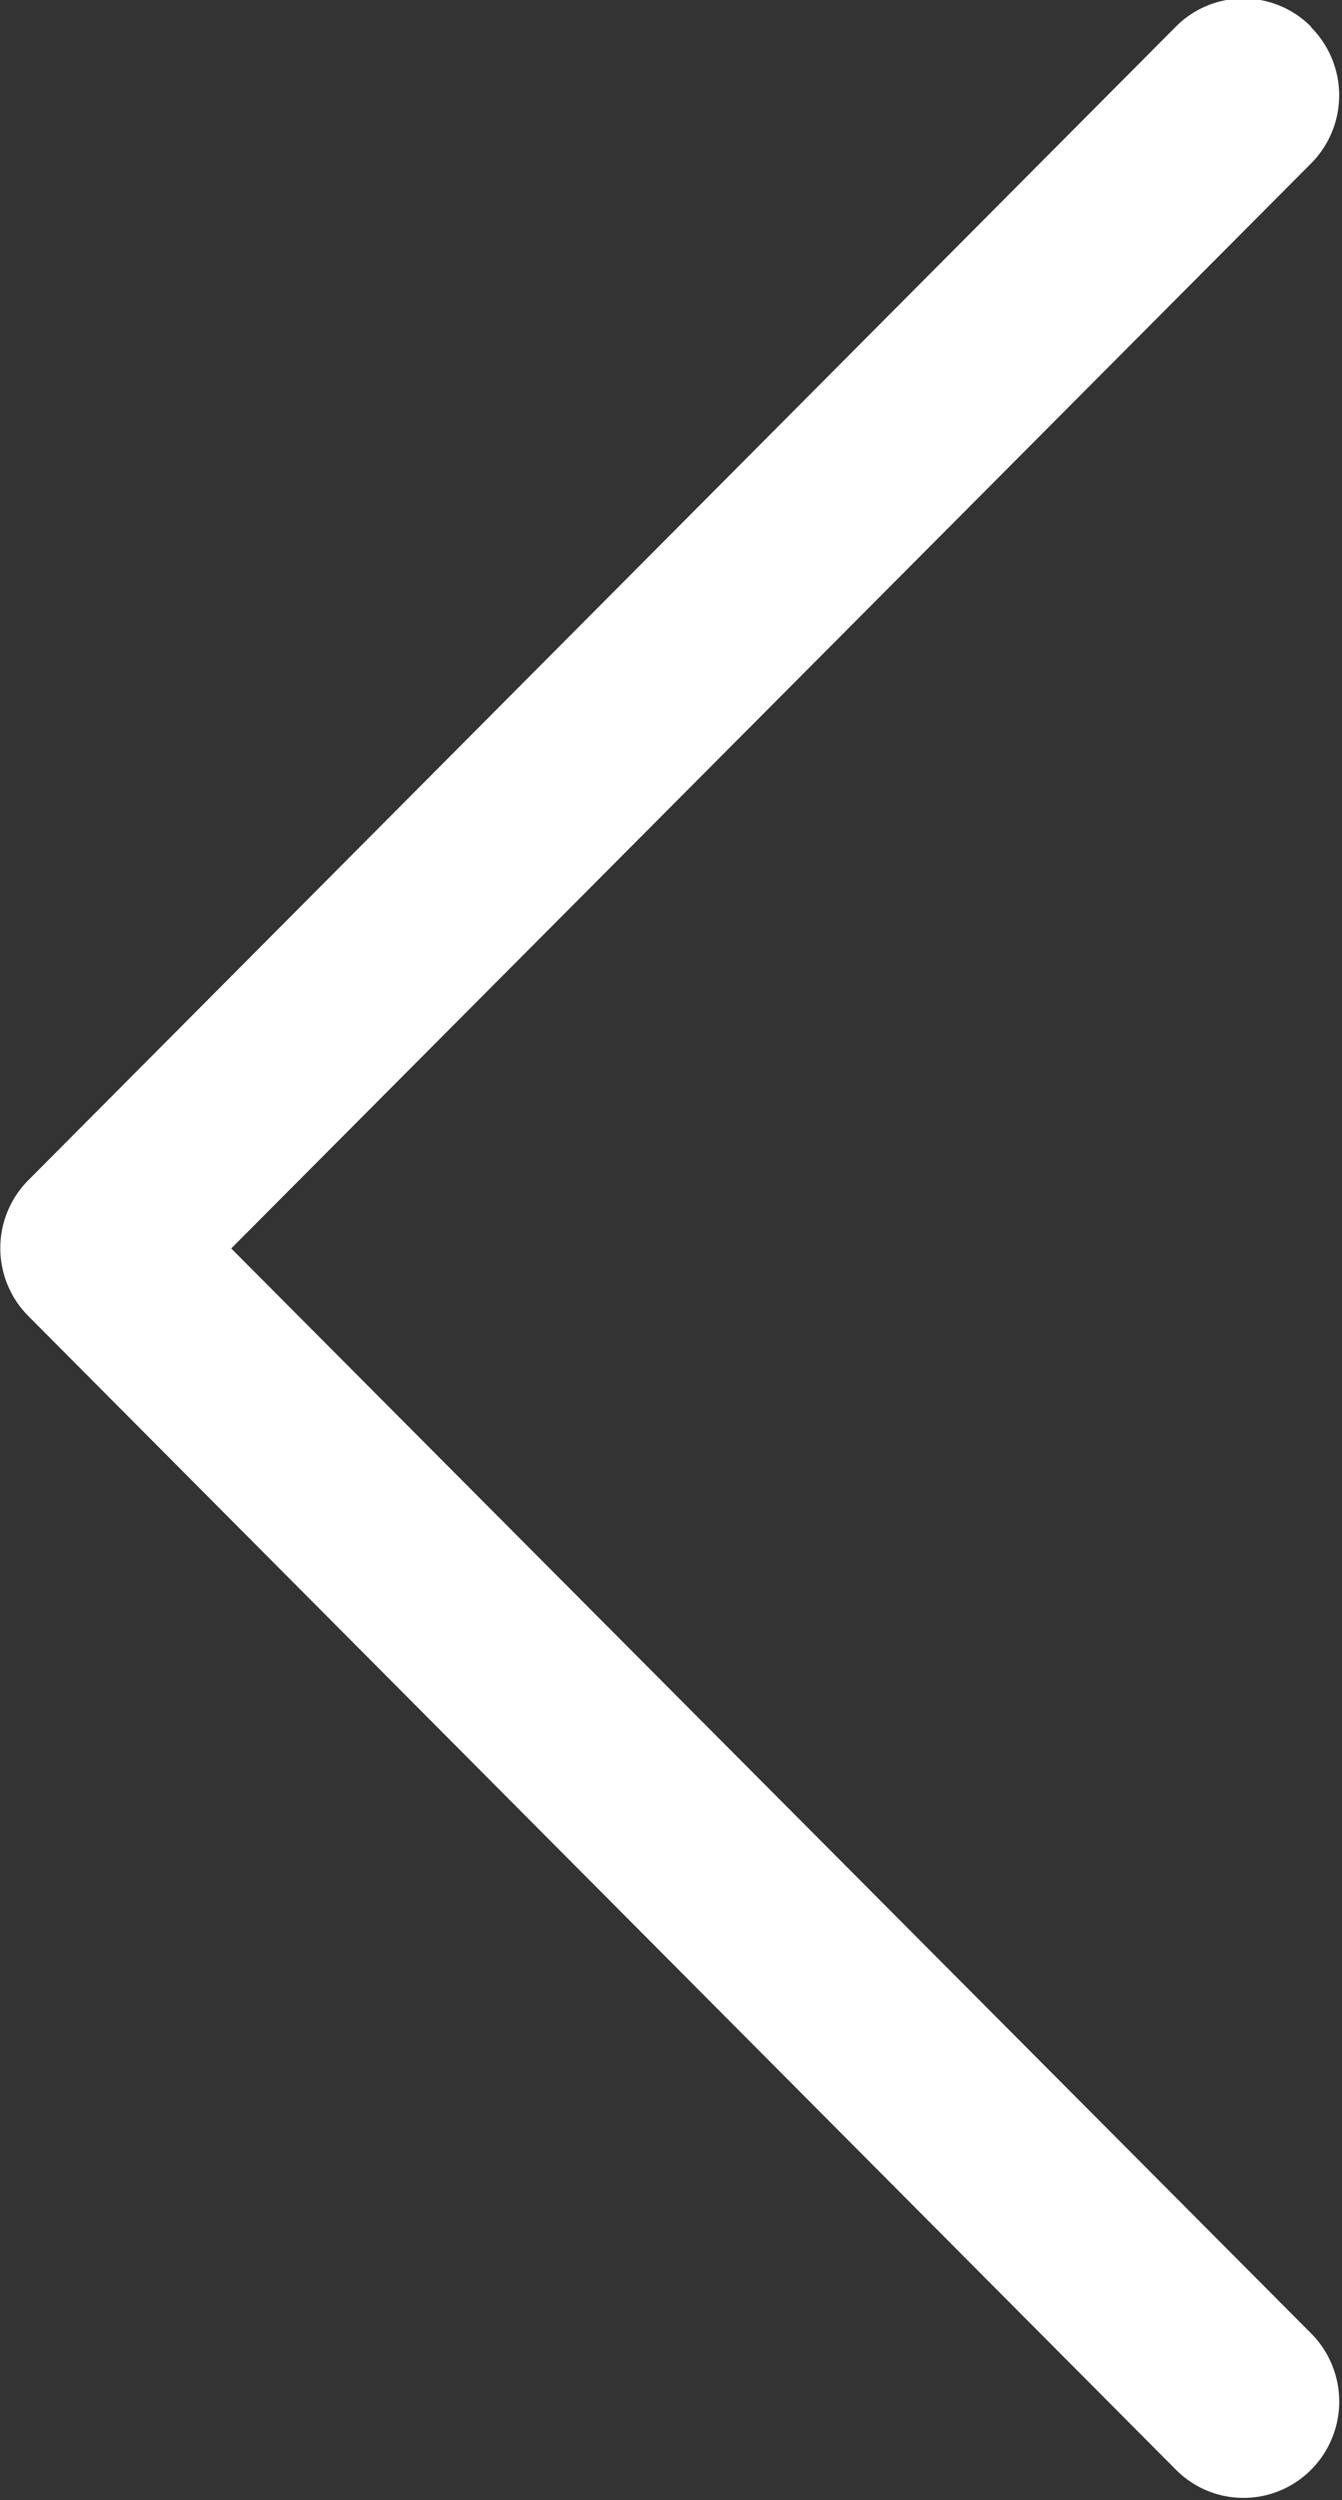 <svg xmlns="http://www.w3.org/2000/svg" width="12.687" height="23.625" viewBox="0 0 12.687 23.625">
  <rect x="0" y="0" width="12.687" height="23.625" fill="#333333" stroke="none"/>
  <defs>
    <style>
      .cls-1 {
        fill: #fff;
        fill-rule: evenodd;
      }
    </style>
  </defs>
  <path id="cover_cover_arrow_left.svg" data-name="cover/cover_arrow_left.svg" class="cls-1" d="M551.615,288.29a0.912,0.912,0,0,1,0,1.284h0l-10.21,10.254,10.21,10.253a0.913,0.913,0,0,1,0,1.286,0.9,0.9,0,0,1-1.28,0l-10.848-10.9a0.91,0.91,0,0,1,0-1.284h0l10.848-10.9a0.9,0.9,0,0,1,1.278,0Z" transform="translate(-539.219 -288.031)"/>
</svg>
